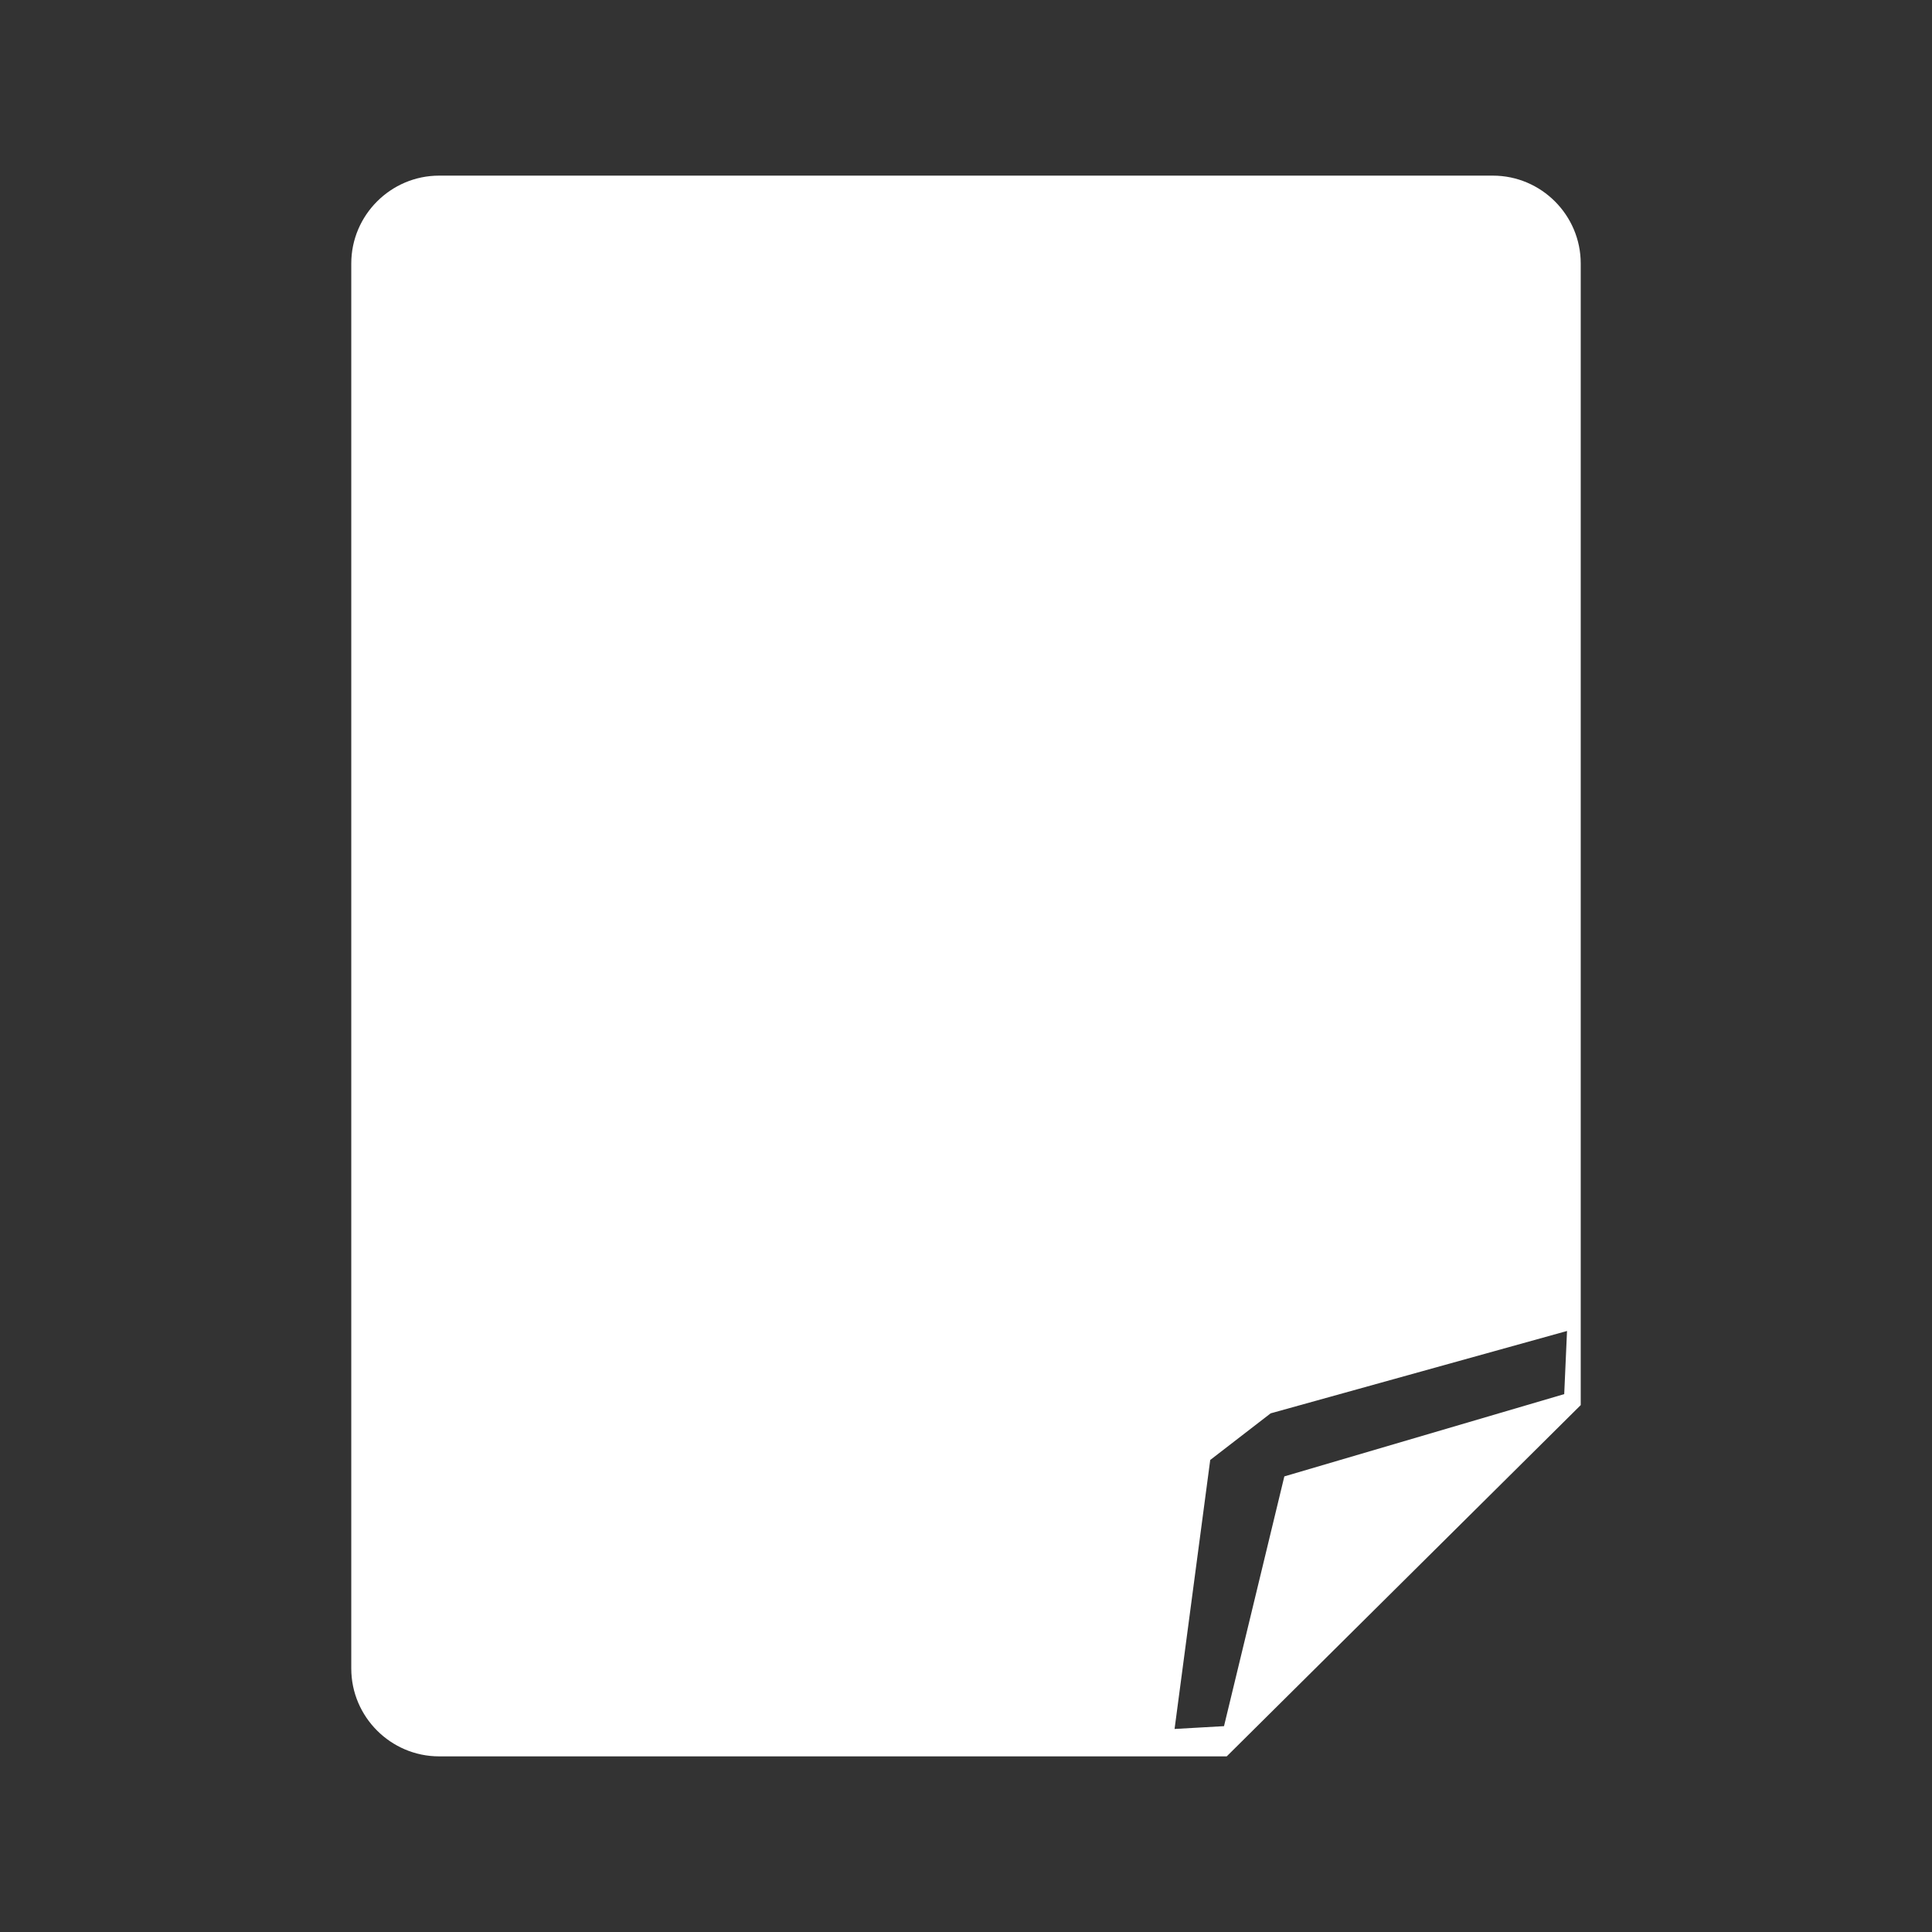 <?xml version="1.0" encoding="UTF-8" standalone="no"?>
<!-- Generator: Adobe Illustrator 14.0.0, SVG Export Plug-In . SVG Version: 6.00 Build 43363)  -->

<svg
   xmlns:dc="http://purl.org/dc/elements/1.1/"
   xmlns:cc="http://creativecommons.org/ns#"
   xmlns:rdf="http://www.w3.org/1999/02/22-rdf-syntax-ns#"
   xmlns:svg="http://www.w3.org/2000/svg"
   xmlns="http://www.w3.org/2000/svg"
   xmlns:sodipodi="http://sodipodi.sourceforge.net/DTD/sodipodi-0.dtd"
   xmlns:inkscape="http://www.inkscape.org/namespaces/inkscape"
   id="Layer_1"
   enable-background="new 0 0 22 22"
   xml:space="preserve"
   height="22px"
   viewBox="0 0 22 22"
   width="22px"
   version="1.1"
   y="0px"
   x="0px"
   inkscape:version="0.48.3.1 r9886"
   sodipodi:docname="group-files.svg"><rect x="0" y="0" width="22" height="22" fill="#333333" stroke="none"/><defs
   id="defs9">
	

		
	</defs><sodipodi:namedview
   pagecolor="#ffffff"
   bordercolor="#666666"
   borderopacity="1"
   objecttolerance="10"
   gridtolerance="10"
   guidetolerance="10"
   inkscape:pageopacity="1"
   inkscape:pageshadow="2"
   inkscape:window-width="1366"
   inkscape:window-height="714"
   id="namedview7"
   showgrid="false"
   inkscape:zoom="7.5853273"
   inkscape:cx="-12.093662"
   inkscape:cy="-11.838652"
   inkscape:window-x="0"
   inkscape:window-y="22"
   inkscape:window-maximized="1"
   inkscape:current-layer="Layer_1" />
<path
   style="fill:#ffffff;fill-opacity:1;stroke:none"
   d="M 5 2 C 4.45 2 4 2.45 4 3 L 4 19 C 4 19.55 4.45 20 5 20 L 5.594 20 L 12 20 L 13 20 L 13.938 20 L 13.969 20 L 18 16 L 18 15.906 L 18 15 L 18 14 L 18 9.969 L 18 3 C 18 2.45 17.551 2 17 2 L 5 2 z M 17.844 15.156 L 17.812 15.875 L 14.625 16.812 L 13.938 19.656 L 13.375 19.688 L 13.781 16.625 L 14.469 16.094 L 17.844 15.156 z "
   id="rect2988" />
</svg>